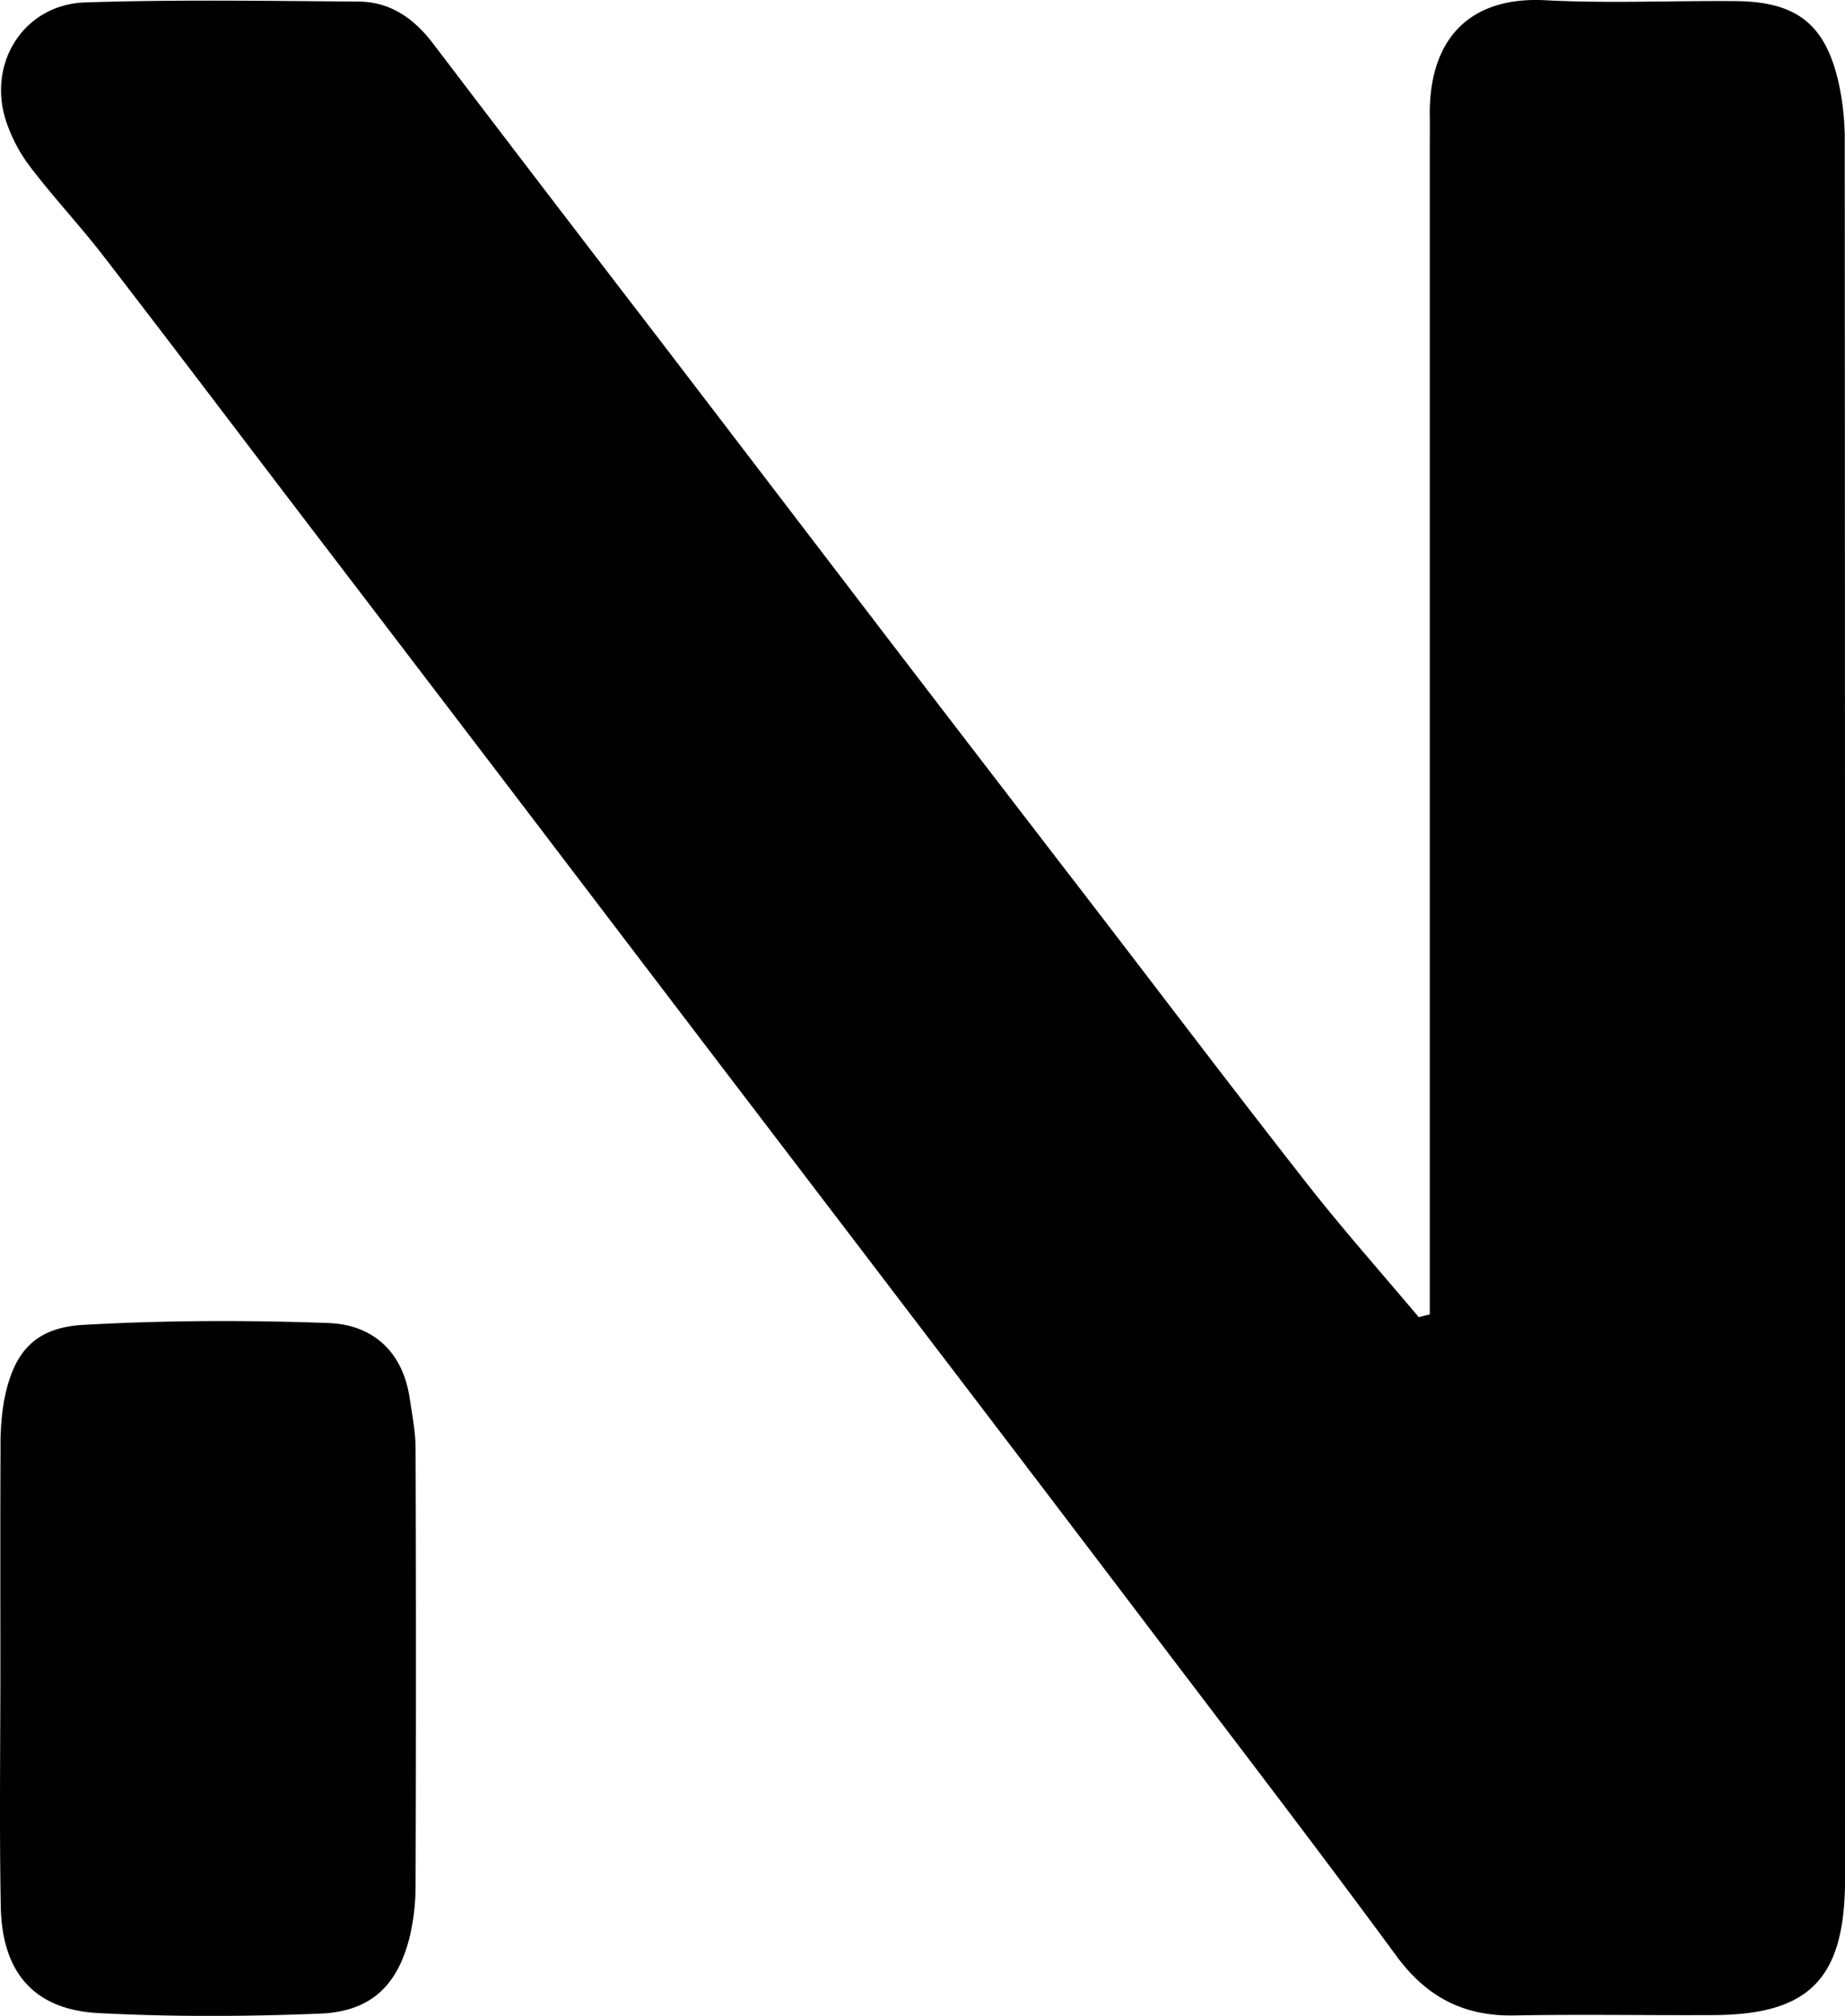 <svg xmlns="http://www.w3.org/2000/svg" viewBox="0 0 825.04 901.2"><title>Asset 18</title><g id="Layer_2" data-name="Layer 2"><g id="Layer_1_copy" data-name="Layer 1 copy"><path d="M639.37,587.61V66.73c0-4.85.07-9.69,0-14.54C638.79,18.54,656.11-1.72,691.08.11c28.3,1.49,56.74.14,85.12.39,27.59.24,40.42,10.61,46.22,37.57a118.79,118.79,0,0,1,2.51,24.6q.18,387.25.1,774.51c0,2.08,0,4.15,0,6.23-.83,41.62-16.58,57.21-58.5,57.45-29.76.17-59.53-.4-89.28.17-22.62.43-39.24-8.14-52.82-26.61C587.26,823.88,549,774.13,511.11,724.15Q463,660.75,414.72,597.52q-45.71-60-91.45-119.91-44.46-58.33-88.88-116.7-48.9-64.14-97.86-128.22c-30.08-39.43-60-79-90.29-118.26C35.78,100.88,24,88.37,13.62,74.72A70,70,0,0,1,2.3,52.83C-5.26,27.14,11.3,2,38,1.09,78.76-.26,119.63.41,160.46.71c14.09.11,24.67,7.56,33.12,18.66q50.08,65.81,100.47,131.36,51.51,67.35,103,134.73,46.5,60.69,93.16,121.26c31.48,41,62.68,82.18,94.57,122.84,15.9,20.27,33.06,39.56,49.65,59.28Z"/><path d="M.18,744.46C.17,712,.09,679.5.24,647a113.9,113.9,0,0,1,1.54-20.57c4.1-21.7,13.5-32.89,35.47-34.13,36.47-2.05,73.16-2.16,109.67-.82,19.74.73,33.18,12.74,36.28,33.6,1.11,7.46,2.62,15,2.64,22.48q.32,97.42,0,194.87A100,100,0,0,1,183.41,865c-5.22,22.3-17.31,34.27-40.12,35.2-33.1,1.35-66.37,1.5-99.43-.24C15.18,898.4.88,881.78.34,852.26-.32,816.34.18,780.39.18,744.46Z"/></g></g></svg>